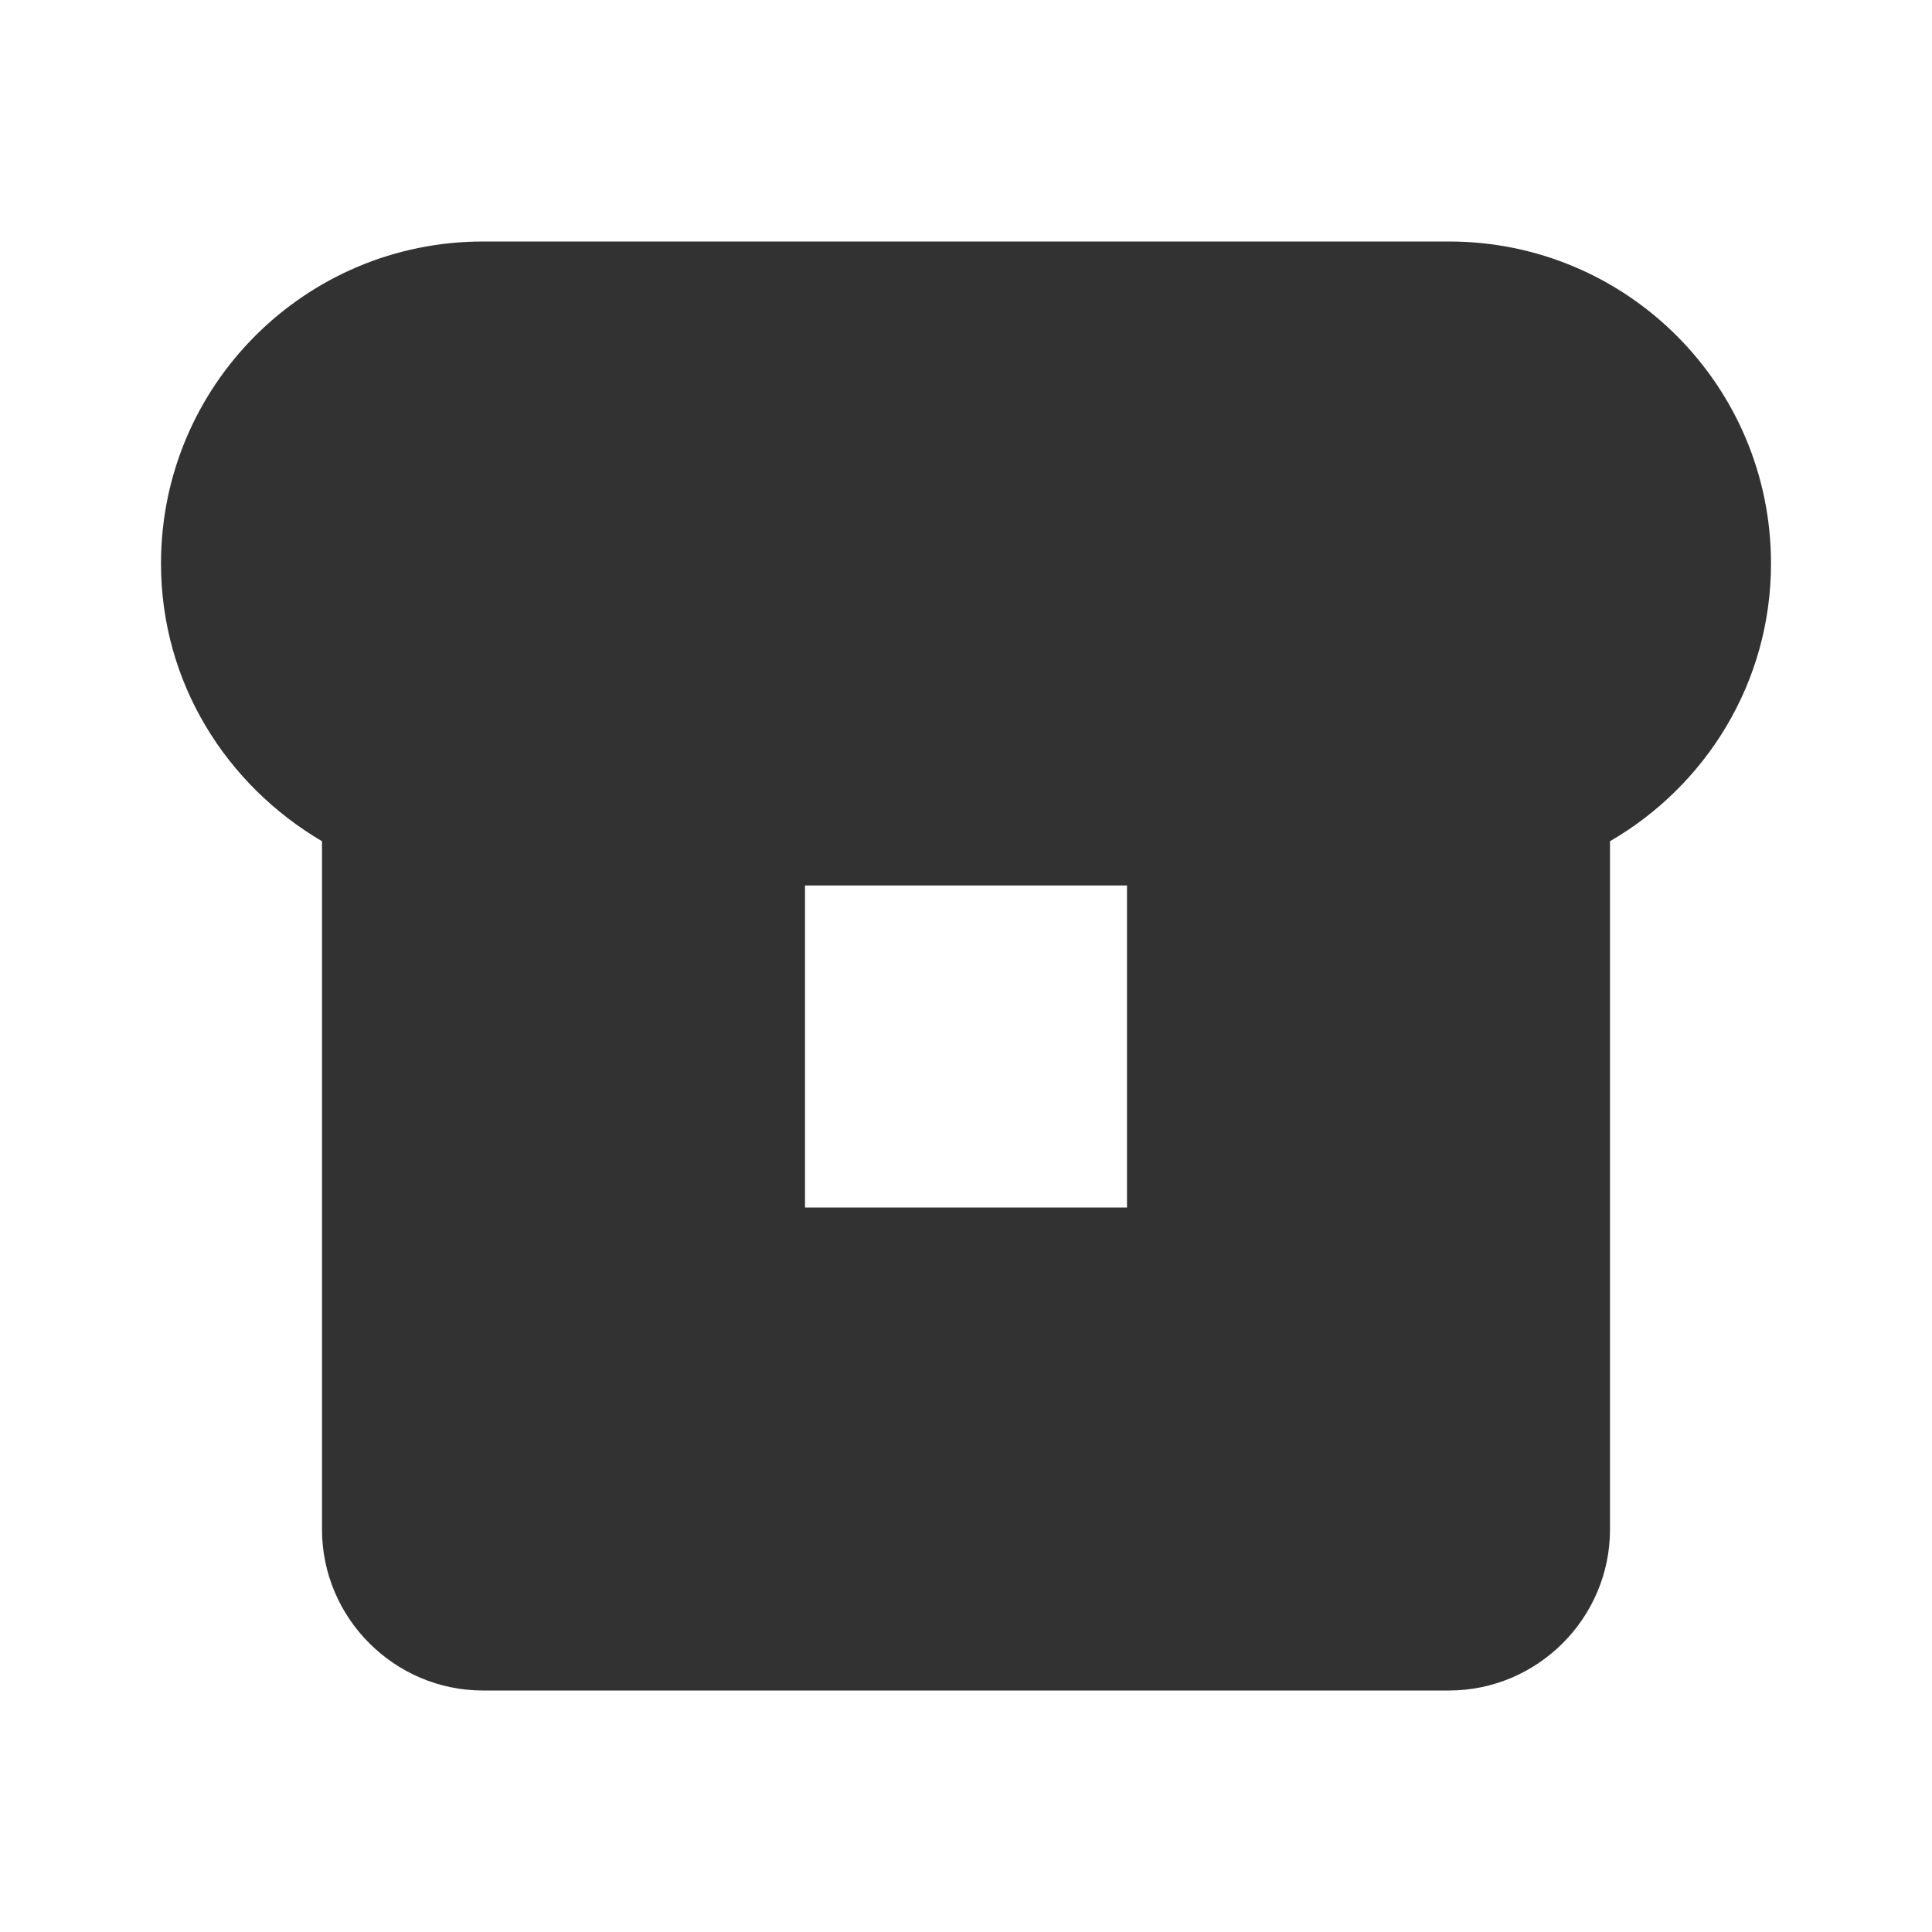 <svg width="24" height="24" viewBox="0 0 24 24" fill="none" xmlns="http://www.w3.org/2000/svg">
<g clip-path="url(#clip0_186_5283)">
<path fill-rule="evenodd" clip-rule="evenodd" d="M18 3H6C3.79 3 2 4.79 2 7C2 8.48 2.81 9.75 4 10.45V19C4 20.1 4.9 21 6 21H18C19.1 21 20 20.1 20 19V10.45C21.19 9.76 22 8.48 22 7C22 4.79 20.21 3 18 3ZM14 15H10V11H14V15Z" fill="#323232"/>
</g>
<defs>
<clipPath id="clip0_186_5283">
<rect width="24" height="24" fill="white"/>
</clipPath>
</defs>
</svg>
